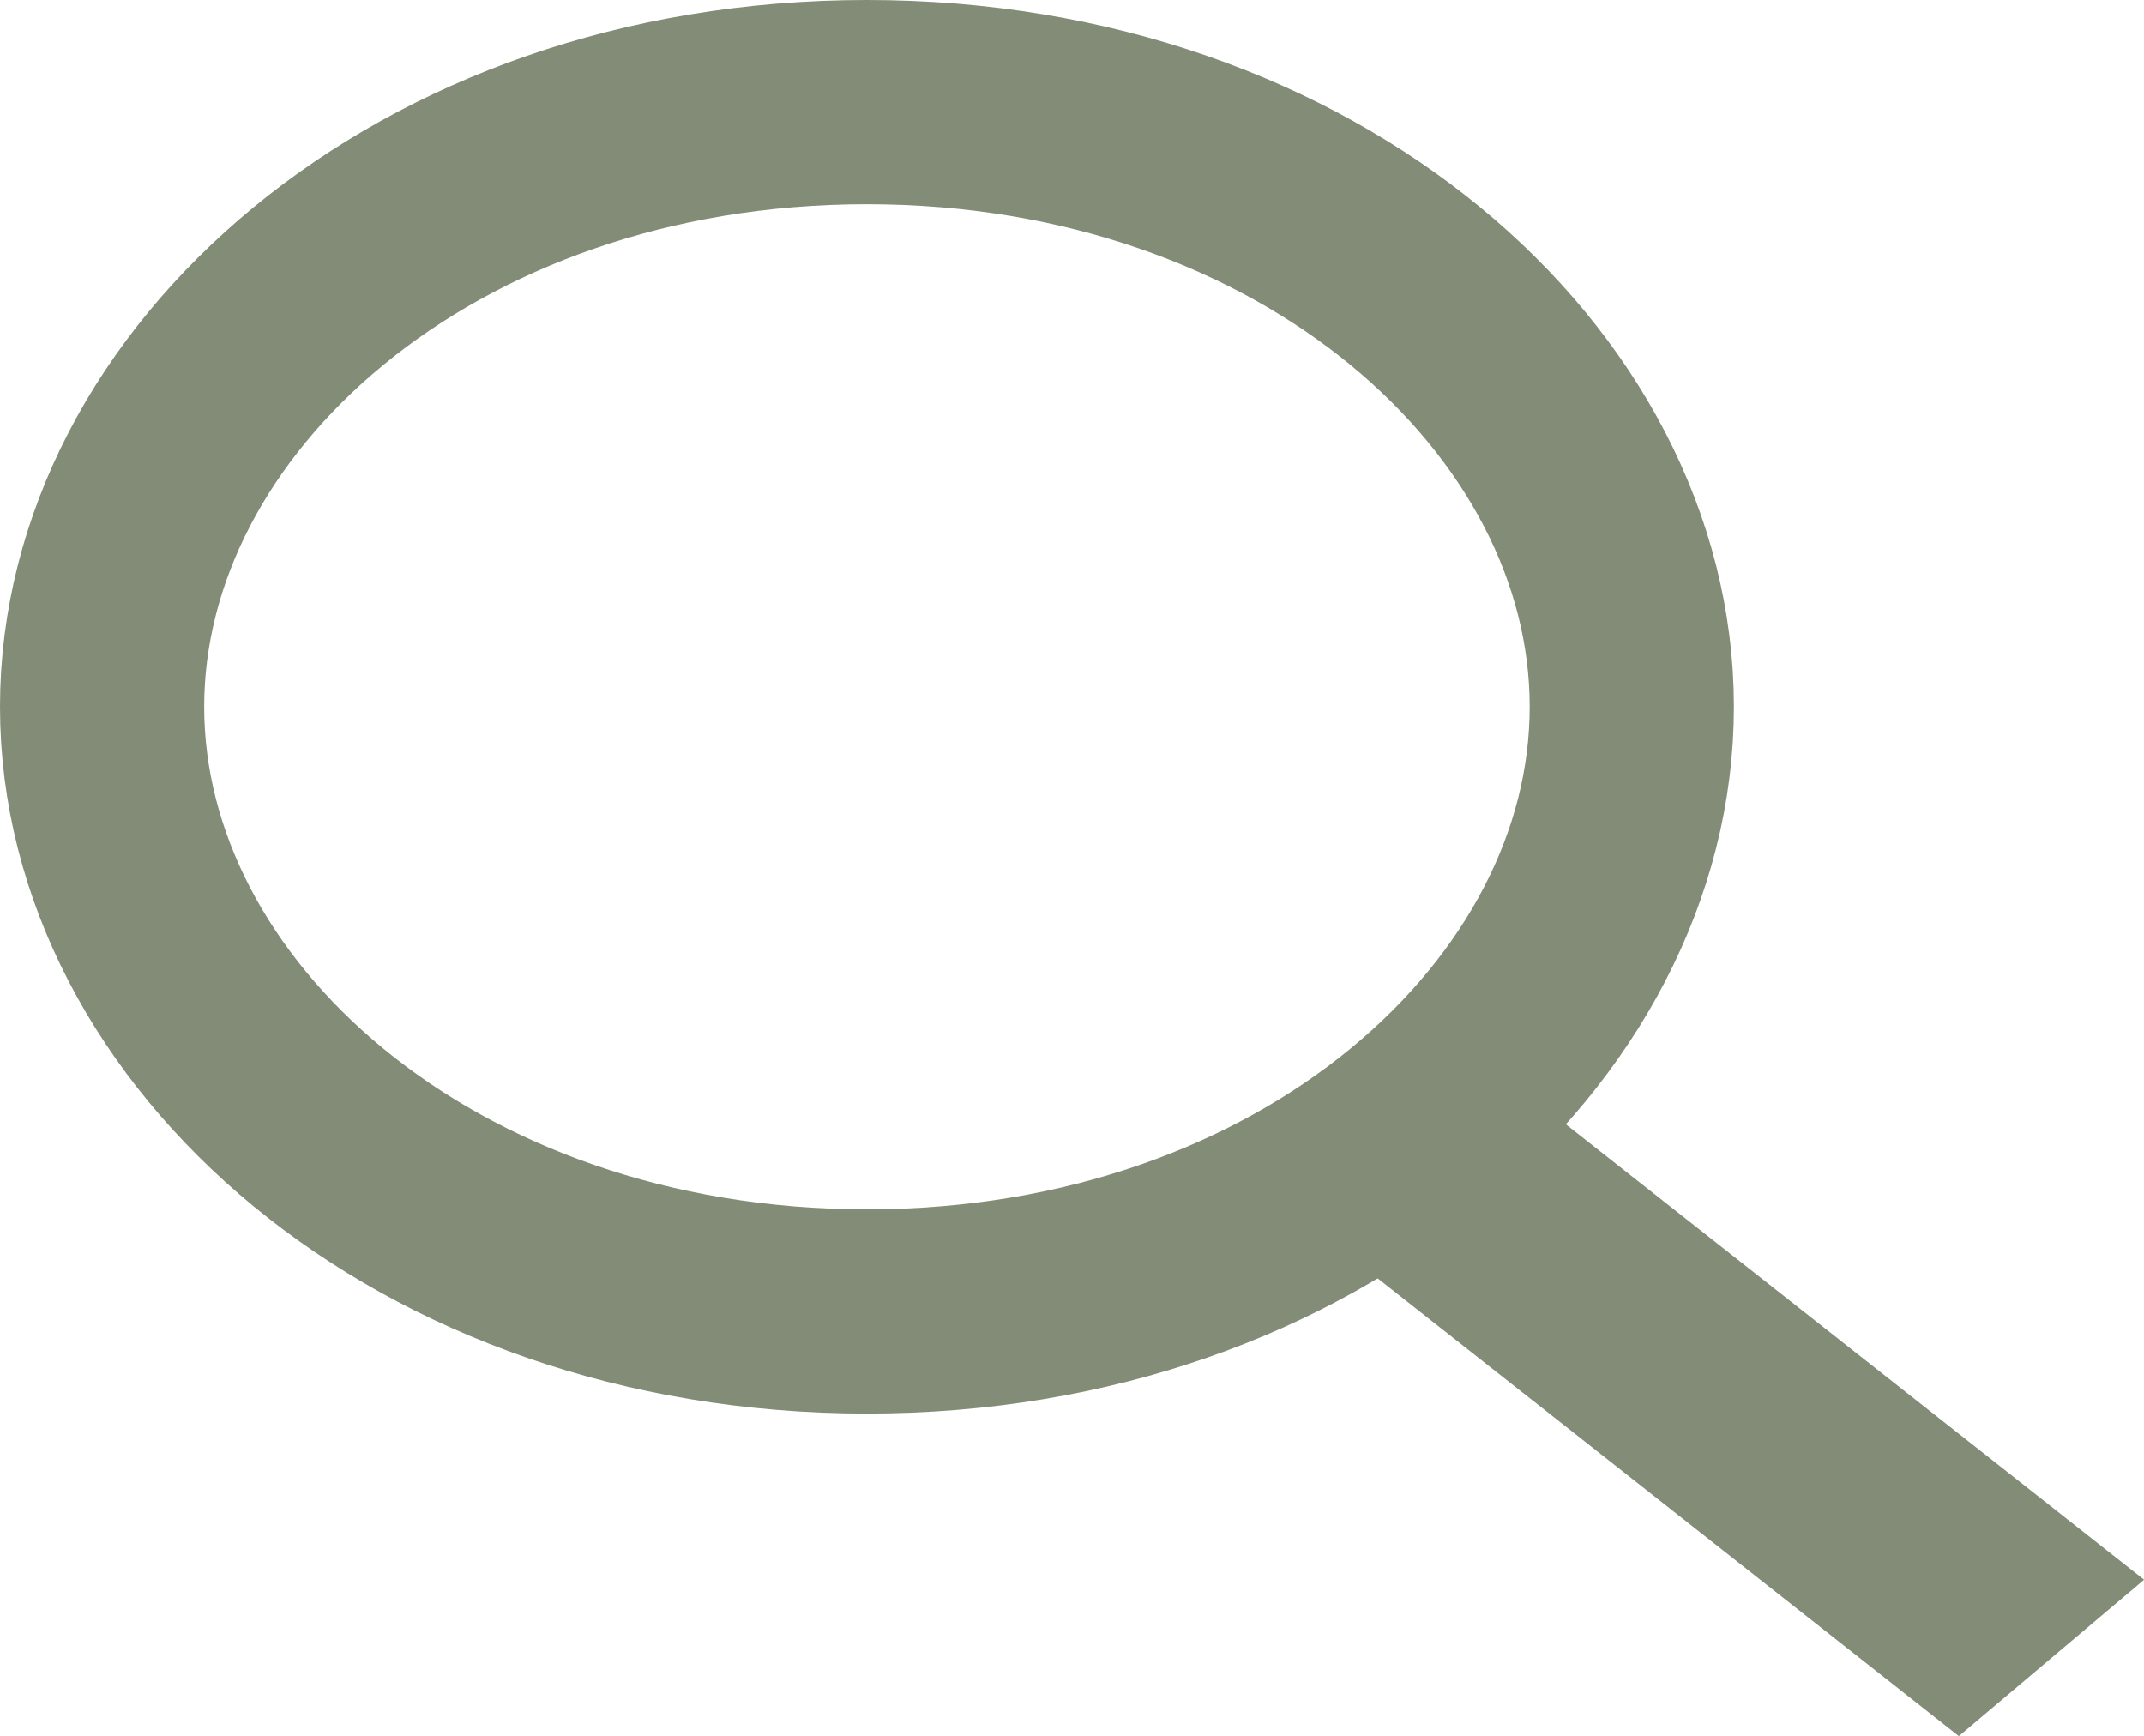 <svg width="21" height="17" viewBox="0 0 21 17" fill="none" xmlns="http://www.w3.org/2000/svg">
<path d="M15.983 6.922C15.983 10.011 12.829 12.844 8.491 12.844C4.153 12.844 1 10.011 1 6.922C1 3.833 4.153 1 8.491 1C12.829 1 15.983 3.833 15.983 6.922Z" stroke="#828C76" stroke-width="2"/>
<rect width="7.79" height="2.375" transform="matrix(0.786 0.619 -0.764 0.645 14.878 10.649)" fill="#828C76"/>
</svg>
